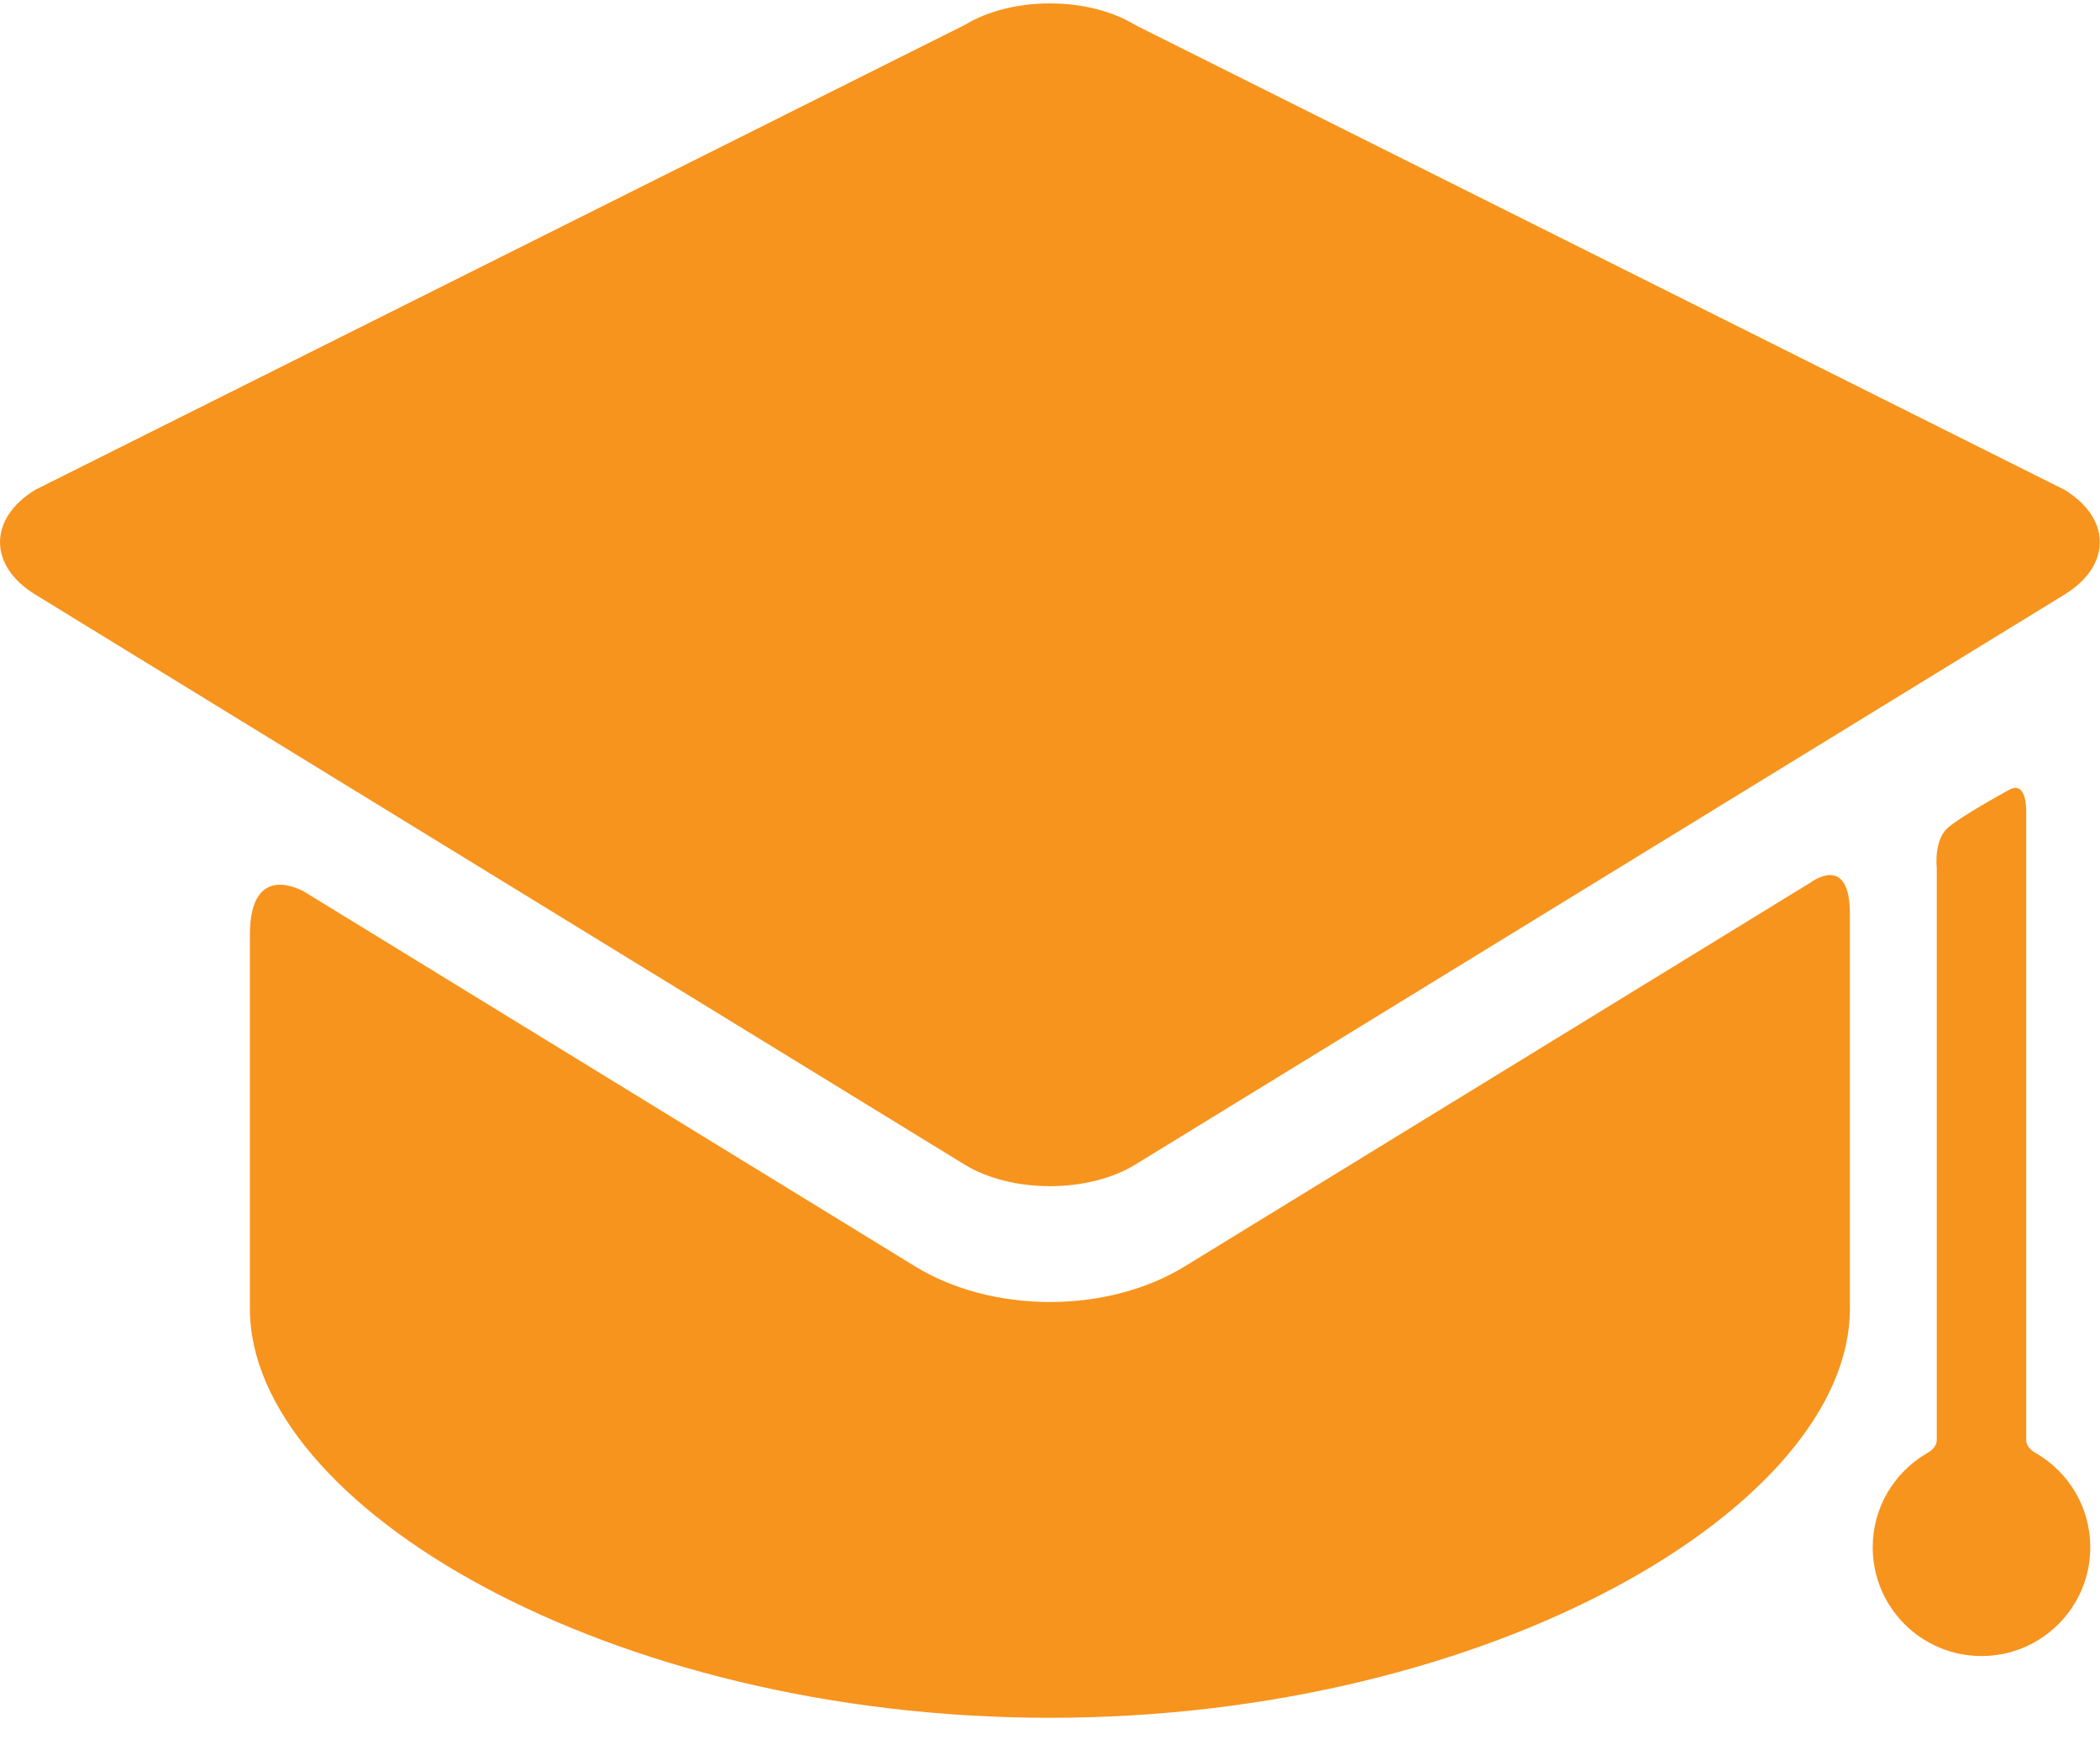 <?xml version="1.0" encoding="UTF-8"?>
<svg width="30px" height="25px" viewBox="0 0 30 25" version="1.1" xmlns="http://www.w3.org/2000/svg" xmlns:xlink="http://www.w3.org/1999/xlink">
    <!-- Generator: Sketch 59.1 (86144) - https://sketch.com -->
    <title>education-&amp;-qualifications</title>
    <desc>Created with Sketch.</desc>
    <g id="Page-1" stroke="none" stroke-width="1" fill="none" fill-rule="evenodd">
        <g id="education-&amp;-qualifications" fill="#F7941D" fill-rule="nonzero">
            <path d="M16.924,18.089 C16.39,18.417 15.707,18.597 14.999,18.597 C14.291,18.597 13.607,18.417 13.074,18.089 L4.357,12.743 C4.357,12.743 3.57,12.261 3.57,13.353 C3.57,14.594 3.57,18.316 3.57,18.316 C3.57,18.365 3.57,18.615 3.57,18.692 C3.57,21.504 8.687,24.536 14.999,24.536 C21.31,24.536 26.427,21.504 26.427,18.692 C26.427,18.615 26.427,18.365 26.427,18.316 C26.427,18.316 26.427,14.368 26.427,13.052 C26.427,12.175 25.868,12.604 25.868,12.604 L16.924,18.089 Z" id="Path"></path>
            <path d="M29.495,8.491 C30.165,8.08 30.165,7.408 29.495,6.997 L16.217,0.357 C15.547,-0.054 14.451,-0.054 13.781,0.357 L0.502,6.997 C-0.167,7.408 -0.167,8.08 0.502,8.491 L13.781,16.635 C14.451,17.045 15.547,17.045 16.217,16.635" id="Path"></path>
            <path d="M28.946,20.562 C28.946,18.313 28.946,11.568 28.946,11.568 C28.946,11.568 28.952,11.142 28.7,11.282 C28.497,11.395 28,11.672 27.825,11.825 C27.623,12 27.668,12.395 27.668,12.395 C27.668,12.395 27.668,18.52 27.668,20.562 C27.668,20.678 27.568,20.733 27.521,20.761 C27.062,21.031 26.753,21.529 26.753,22.1 C26.753,22.958 27.449,23.654 28.307,23.654 C29.165,23.654 29.861,22.958 29.861,22.1 C29.861,21.527 29.55,21.027 29.088,20.758 C29.042,20.731 28.946,20.678 28.946,20.562 Z" id="Path"></path>
        </g>
    </g>
</svg>